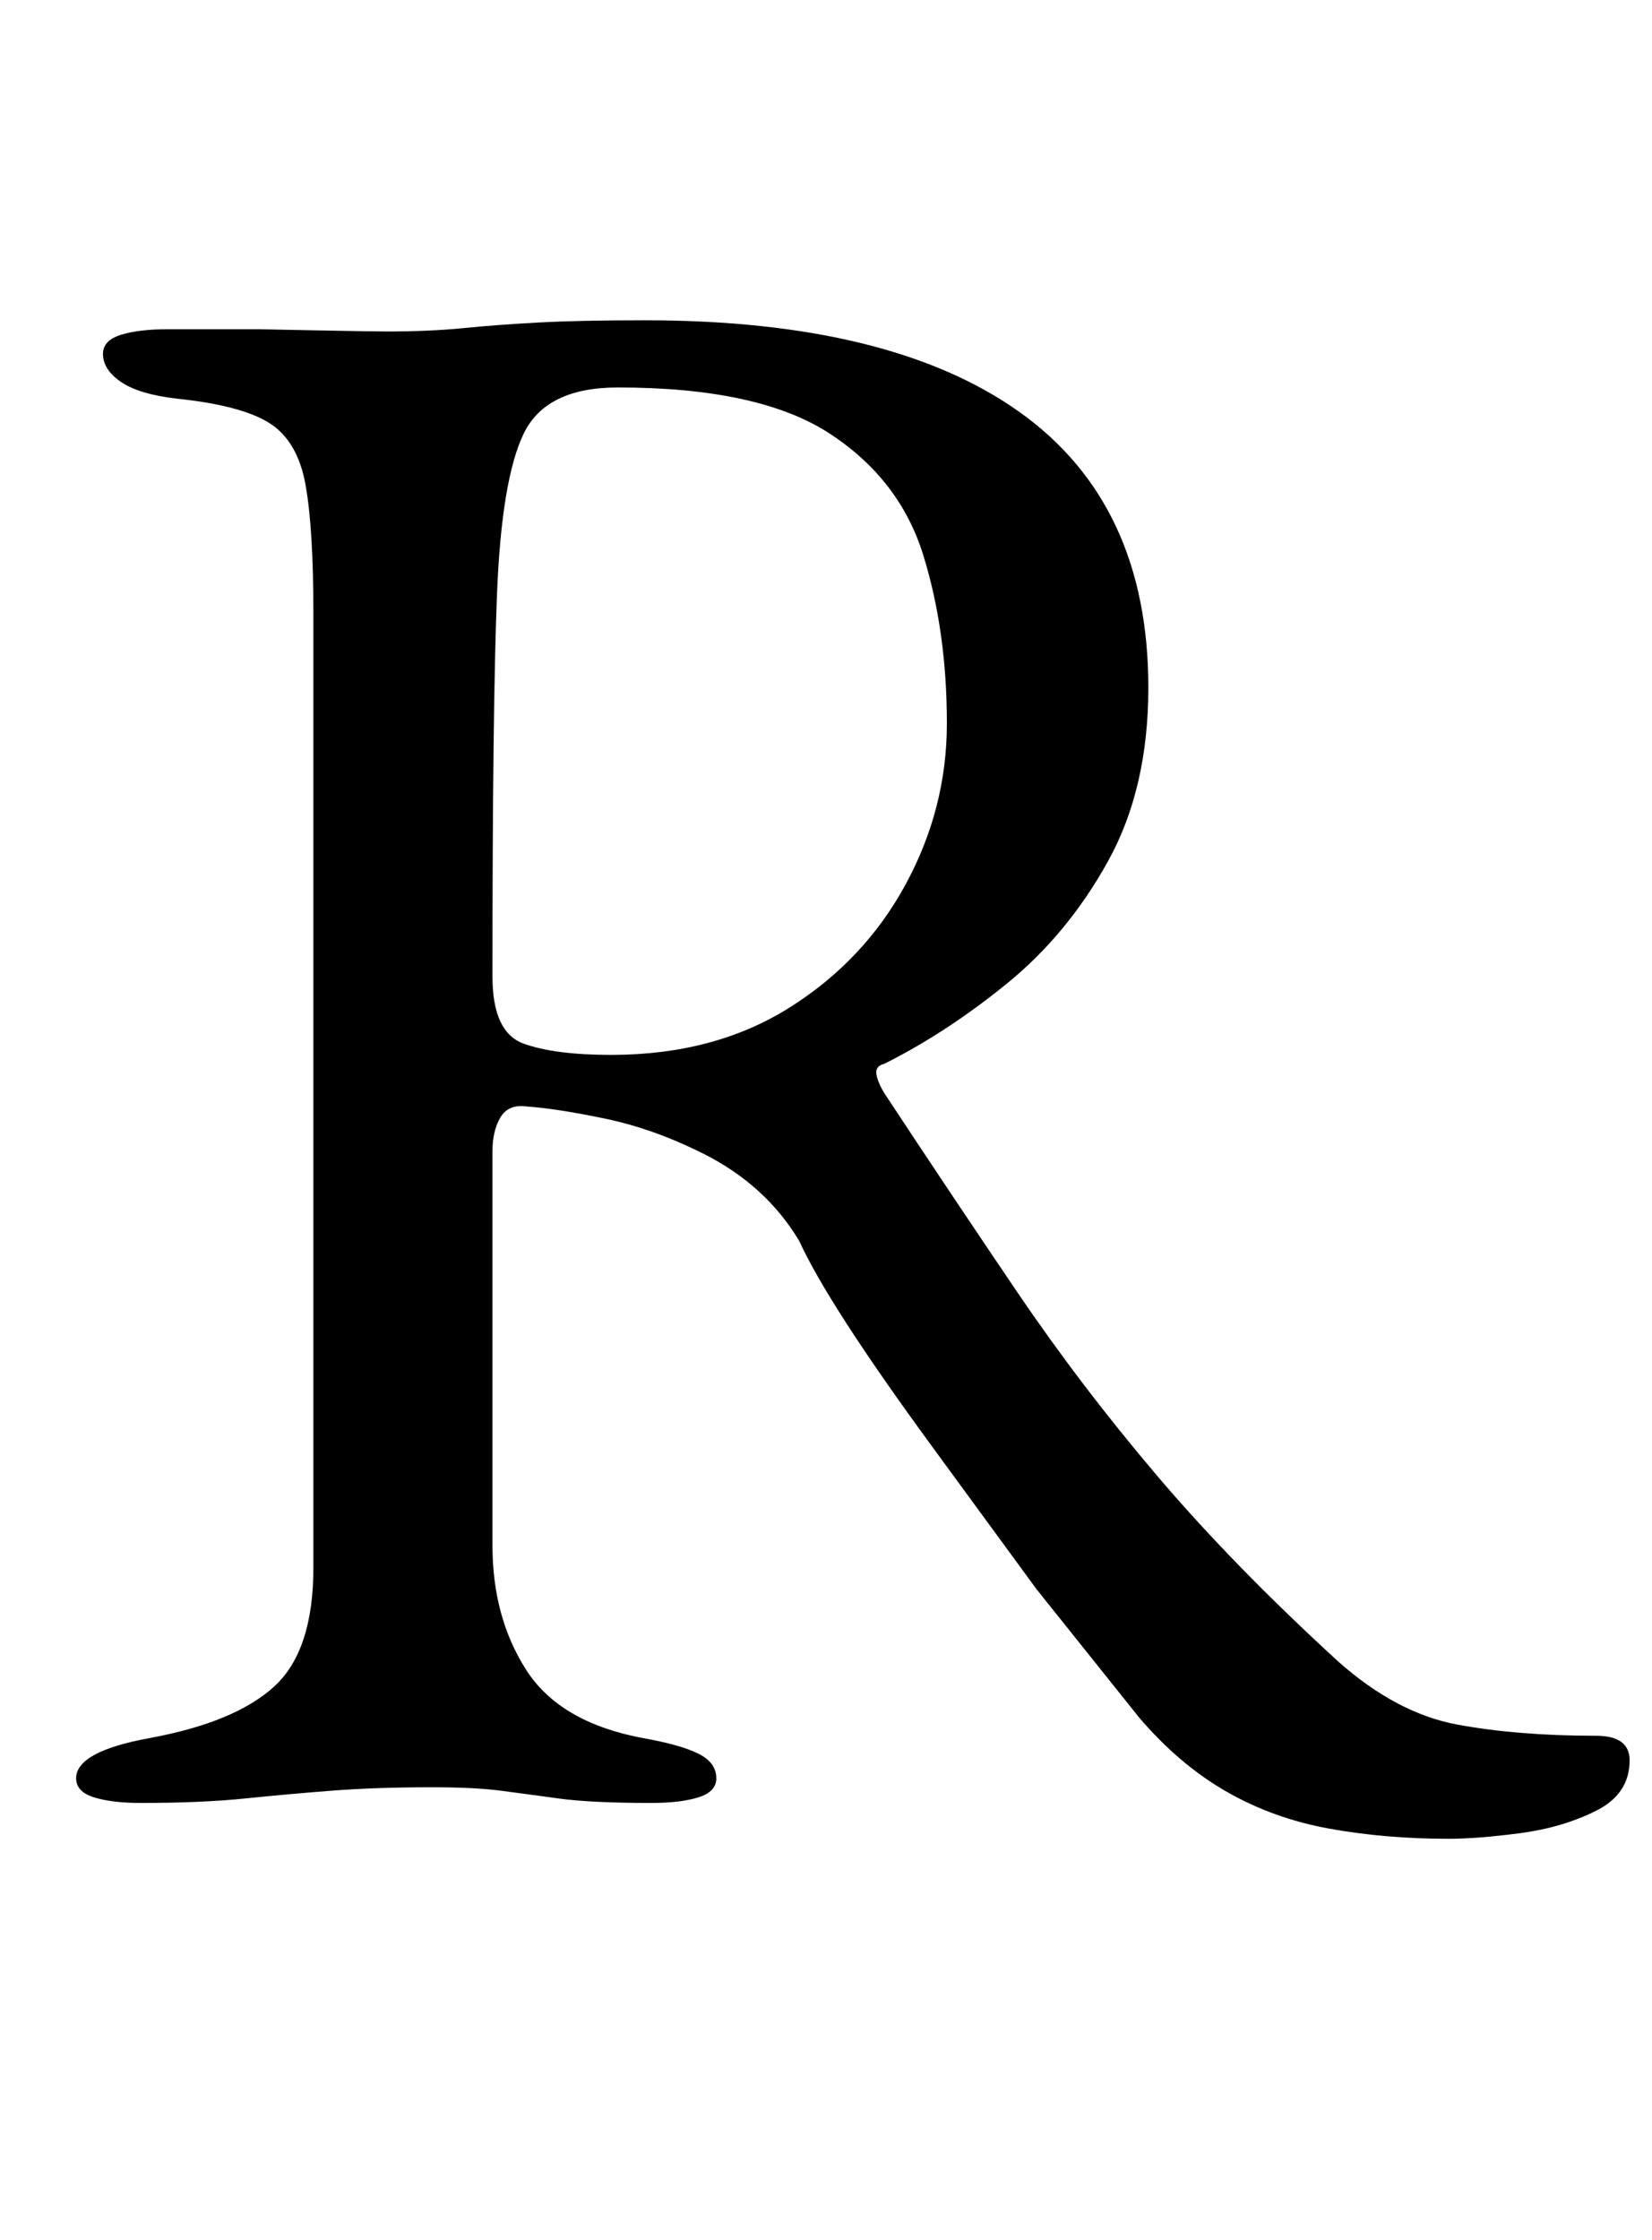 <?xml version="1.0" standalone="no"?>
<!DOCTYPE svg PUBLIC "-//W3C//DTD SVG 1.1//EN" "http://www.w3.org/Graphics/SVG/1.1/DTD/svg11.dtd" >
<svg xmlns="http://www.w3.org/2000/svg" xmlns:xlink="http://www.w3.org/1999/xlink" version="1.1" viewBox="-10 0 738 1000">
  <g transform="matrix(1 0 0 -1 0 800)">
   <path fill="currentColor"
d="M637 -21q-28 0 -53 4.5t-46 16.5t-39 33l-46 57.5t-46.5 63.5t-59.5 92q-15 25 -43 39q-22 11 -43.5 15.5t-35.5 5.5q-8 1 -11.5 -5t-3.5 -15v-176q0 -32 15 -55.5t52 -30.5q17 -3 25 -7t8 -11q0 -6 -8 -8.5t-21 -2.5q-27 0 -41.5 2t-26 3.5t-30.5 1.5q-25 0 -44.5 -1.5
t-39 -3.5t-46.5 -2q-13 0 -21 2.5t-8 8.5q0 12 33 18q38 7 55.5 23t17.5 53v426q0 38 -3.5 57.5t-16 27.5t-41.5 11q-17 2 -25 7.5t-8 12.5q0 6 8 8.5t21 2.5h40.5t25.5 -0.5t32 -0.5q19 0 34 1.5t33.5 2.5t47.5 1q110 0 167.5 -41t57.5 -123q0 -45 -18 -77.5t-45 -54.5
t-55 -36q-4 -1 -3.5 -4.5t3.5 -8.5q31 -47 59.5 -89t62.5 -82t81 -83q26 -23 53 -28t62 -5q15 0 15 -11q0 -15 -15 -22.5t-34 -10t-32 -2.5zM263 329q46 0 79.5 21t52 55t18.5 72q0 41 -10.5 75t-42 54.5t-94.5 20.5q-32 0 -42 -20.5t-12 -72.5q-1 -25 -1.5 -67.5
t-0.5 -102.5q0 -25 14 -30t39 -5z" />
  </g>

</svg>
